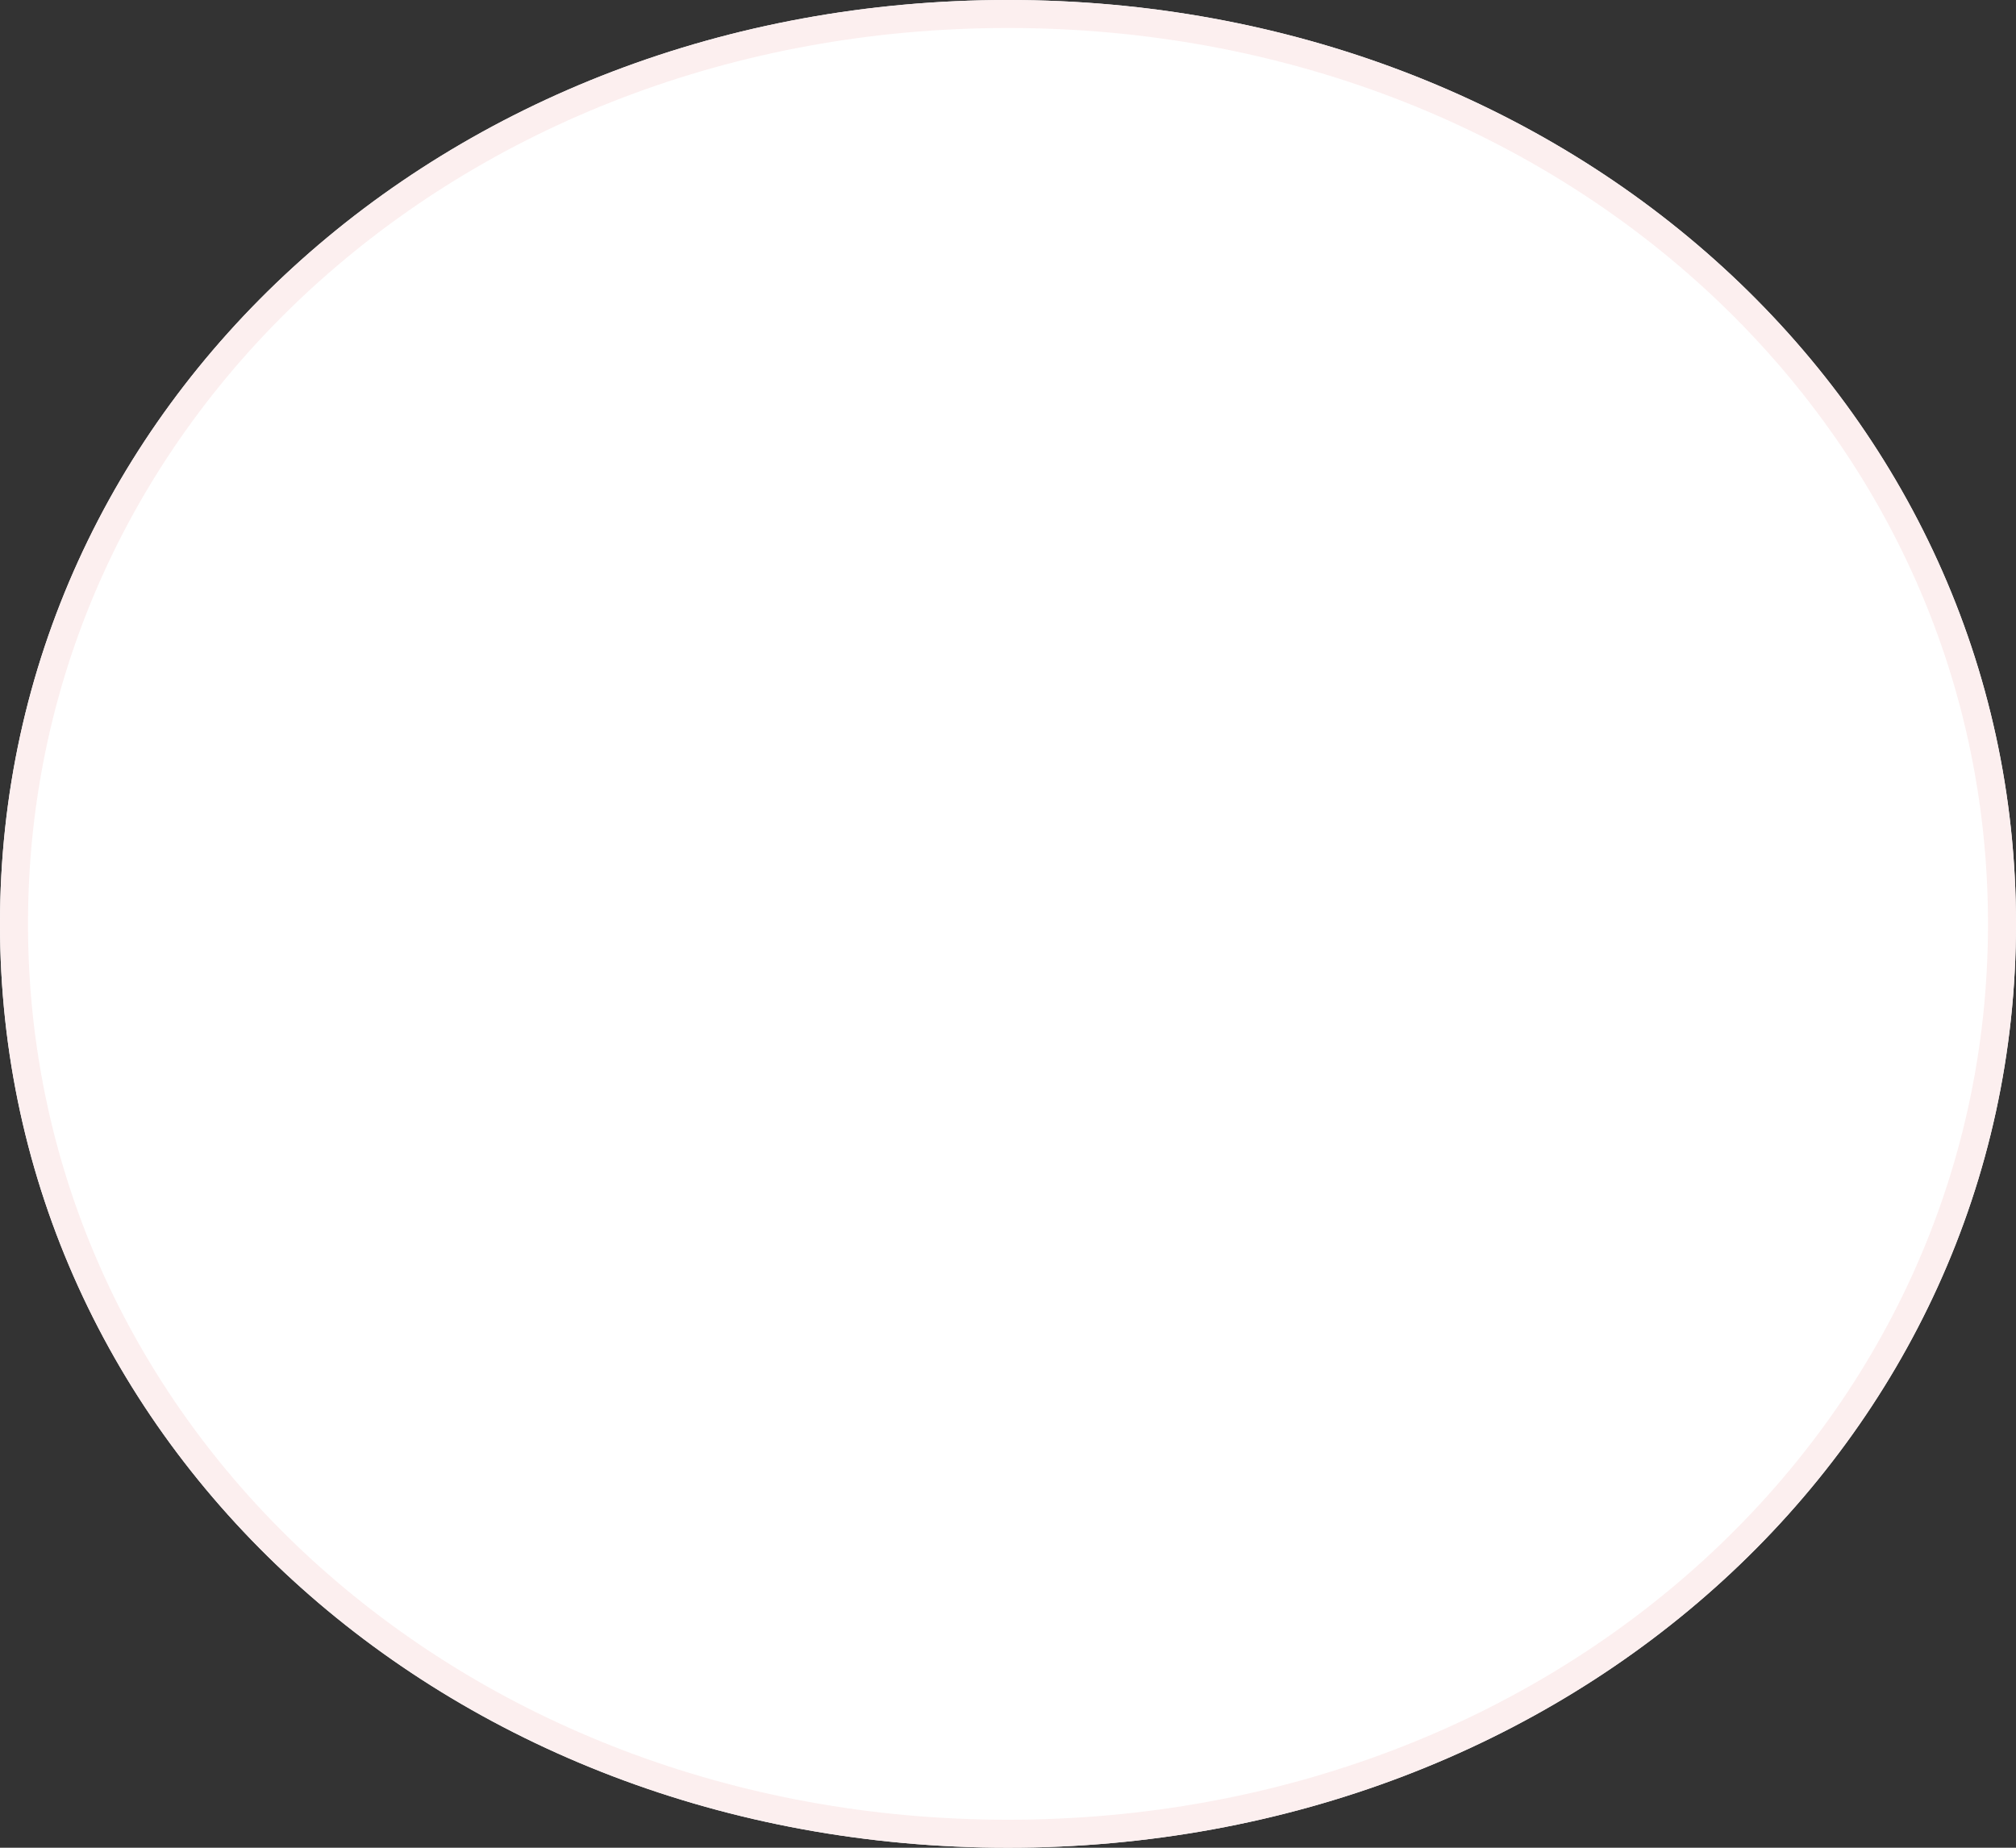 ﻿<?xml version="1.0" encoding="utf-8"?>
<svg version="1.1" xmlns:xlink="http://www.w3.org/1999/xlink" width="72px" height="66px" xmlns="http://www.w3.org/2000/svg">
  <rect width="100%" height="100%" fill="#333333" stroke="none"/>
  <g transform="matrix(1 0 0 1 -136 -125 )">
    <path d="M 172 125  C 192.16 125  208 139.52  208 158  C 208 176.48  192.16 191  172 191  C 151.84 191  136 176.48  136 158  C 136 139.52  151.84 125  172 125  Z " fill-rule="nonzero" fill="#ffffff" stroke="none" />
    <path d="M 172 125.5  C 191.88 125.5  207.5 139.8  207.5 158  C 207.5 176.2  191.88 190.5  172 190.5  C 152.12 190.5  136.5 176.2  136.5 158  C 136.5 139.8  152.12 125.5  172 125.5  Z " stroke-width="1" stroke="#fcefef" fill="none" />
  </g>
</svg>